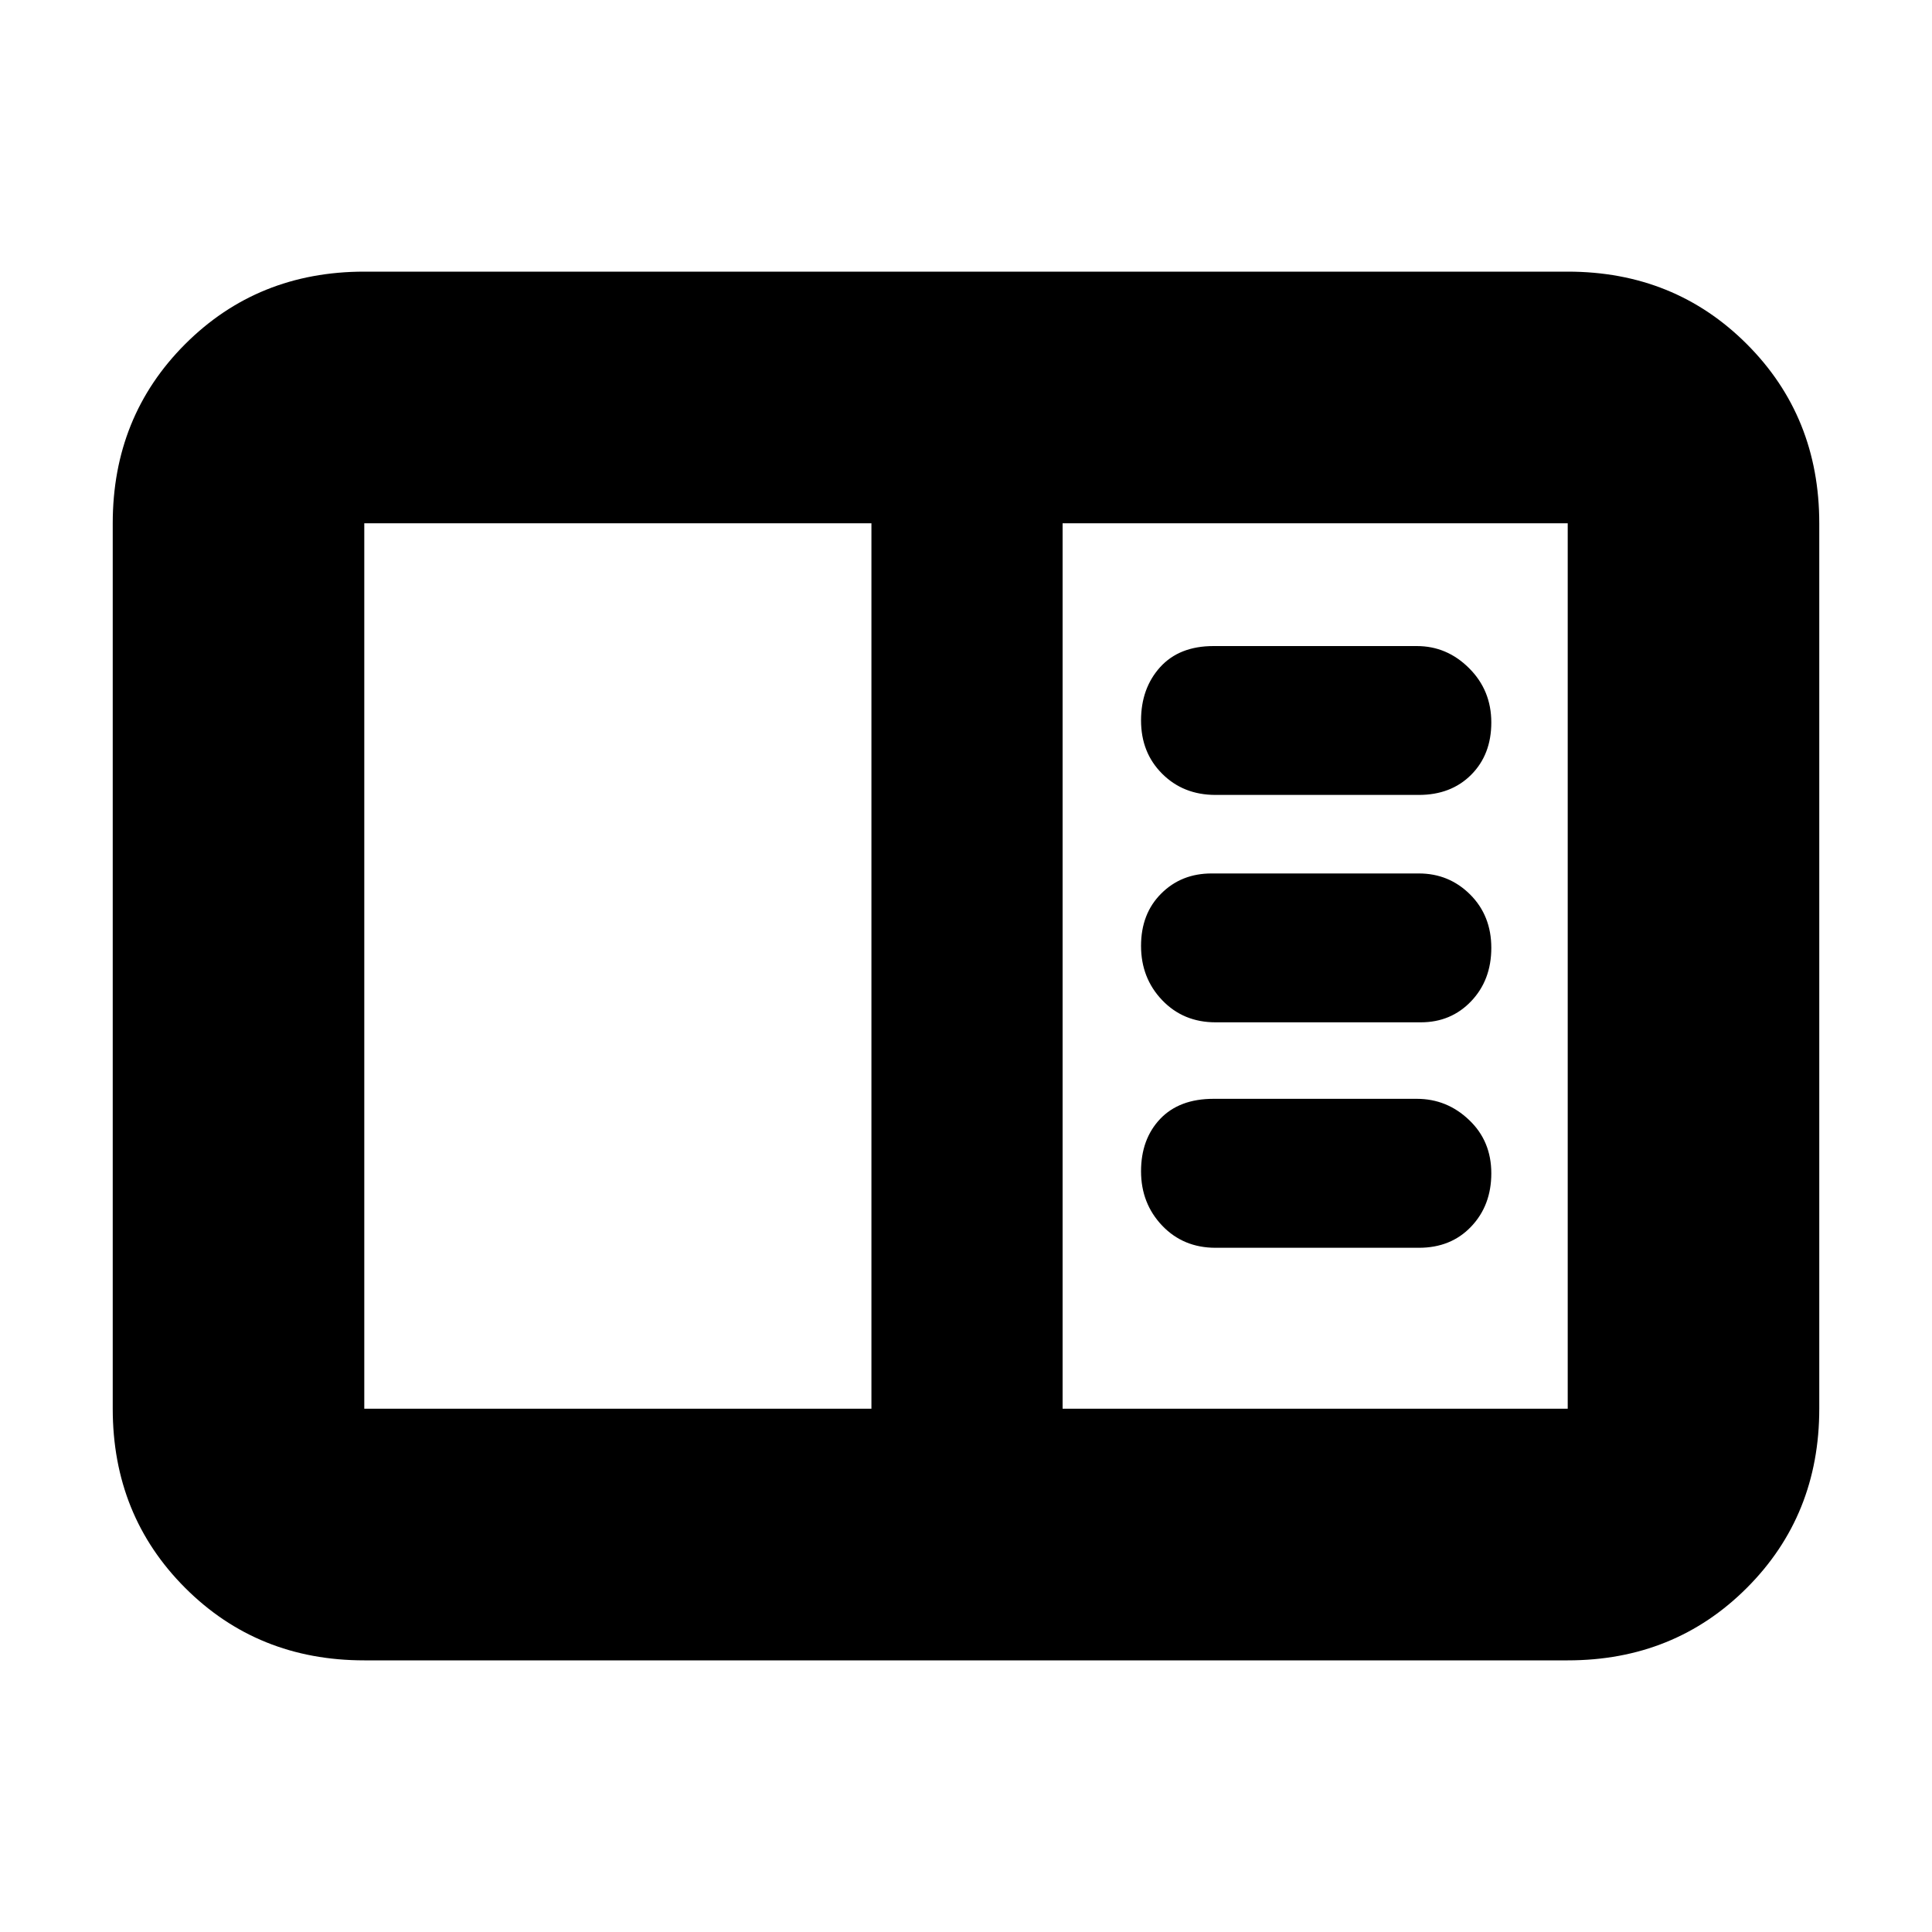 <svg xmlns="http://www.w3.org/2000/svg" height="20" width="20"><path d="M3.771 17.188Q2.667 17.188 1.917 16.438Q1.167 15.688 1.167 14.583V5.417Q1.167 4.312 1.917 3.562Q2.667 2.812 3.771 2.812H16.229Q17.333 2.812 18.083 3.562Q18.833 4.312 18.833 5.417V14.583Q18.833 15.688 18.083 16.438Q17.333 17.188 16.229 17.188ZM9.021 14.583V5.417H3.771Q3.771 5.417 3.771 5.417Q3.771 5.417 3.771 5.417V14.583Q3.771 14.583 3.771 14.583Q3.771 14.583 3.771 14.583ZM11 14.583H16.229Q16.229 14.583 16.229 14.583Q16.229 14.583 16.229 14.583V5.417Q16.229 5.417 16.229 5.417Q16.229 5.417 16.229 5.417H11ZM12.583 8.229H14.688Q15.021 8.229 15.229 8.021Q15.438 7.812 15.438 7.479Q15.438 7.146 15.208 6.917Q14.979 6.688 14.667 6.688H12.562Q12.208 6.688 12.01 6.906Q11.812 7.125 11.812 7.458Q11.812 7.792 12.031 8.01Q12.25 8.229 12.583 8.229ZM12.583 10.583H14.708Q15.021 10.583 15.229 10.365Q15.438 10.146 15.438 9.812Q15.438 9.479 15.219 9.26Q15 9.042 14.688 9.042H12.542Q12.229 9.042 12.021 9.25Q11.812 9.458 11.812 9.792Q11.812 10.125 12.031 10.354Q12.25 10.583 12.583 10.583ZM12.583 12.917H14.688Q15.021 12.917 15.229 12.698Q15.438 12.479 15.438 12.146Q15.438 11.812 15.208 11.594Q14.979 11.375 14.667 11.375H12.562Q12.208 11.375 12.01 11.583Q11.812 11.792 11.812 12.125Q11.812 12.458 12.031 12.688Q12.25 12.917 12.583 12.917ZM3.771 14.583Q3.771 14.583 3.771 14.583Q3.771 14.583 3.771 14.583V5.417Q3.771 5.417 3.771 5.417Q3.771 5.417 3.771 5.417Z"/></svg>